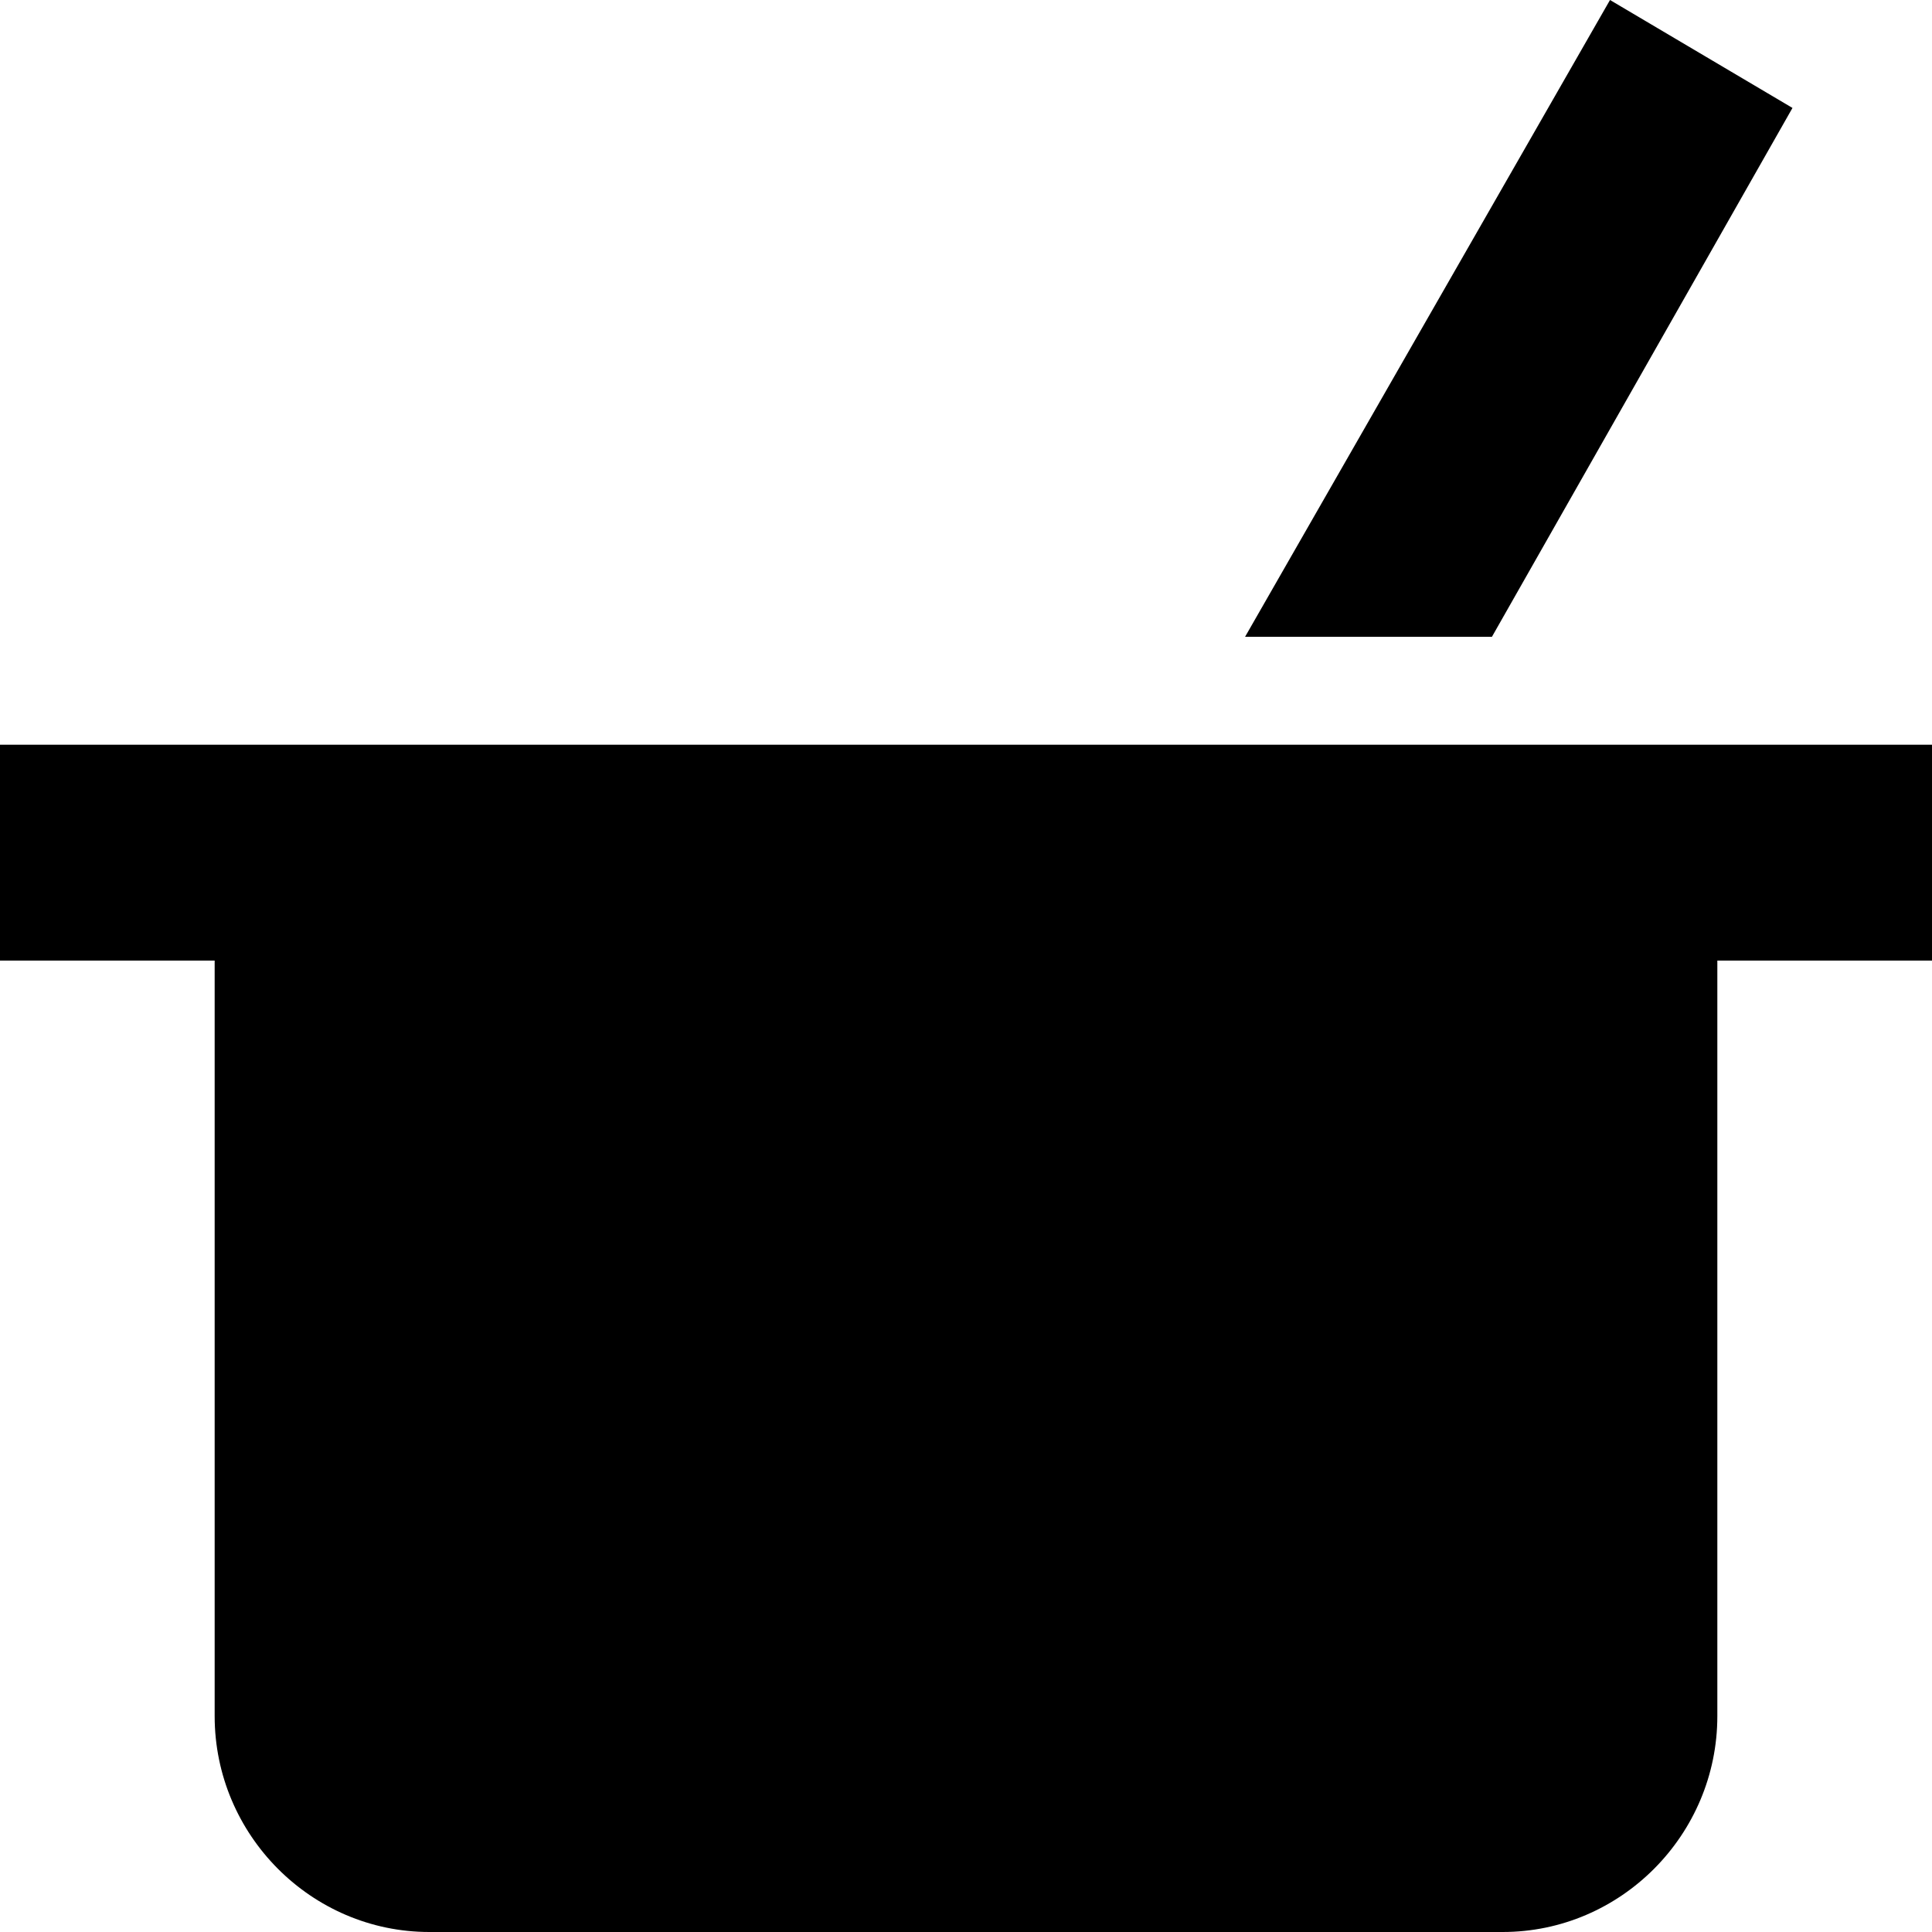 <svg width="128" height="128" viewBox="0 0 128 128" fill="none" xmlns="http://www.w3.org/2000/svg">
<path d="M82.489 42.19L106.667 0L118.756 7.151L98.844 42.19H82.489ZM78.222 49.341H0V63.642H14.222V113.698C14.222 121.564 20.622 128 28.444 128H99.556C107.378 128 113.778 121.564 113.778 113.698V63.642H128V49.341H78.222Z" fill="black"/>
</svg>
